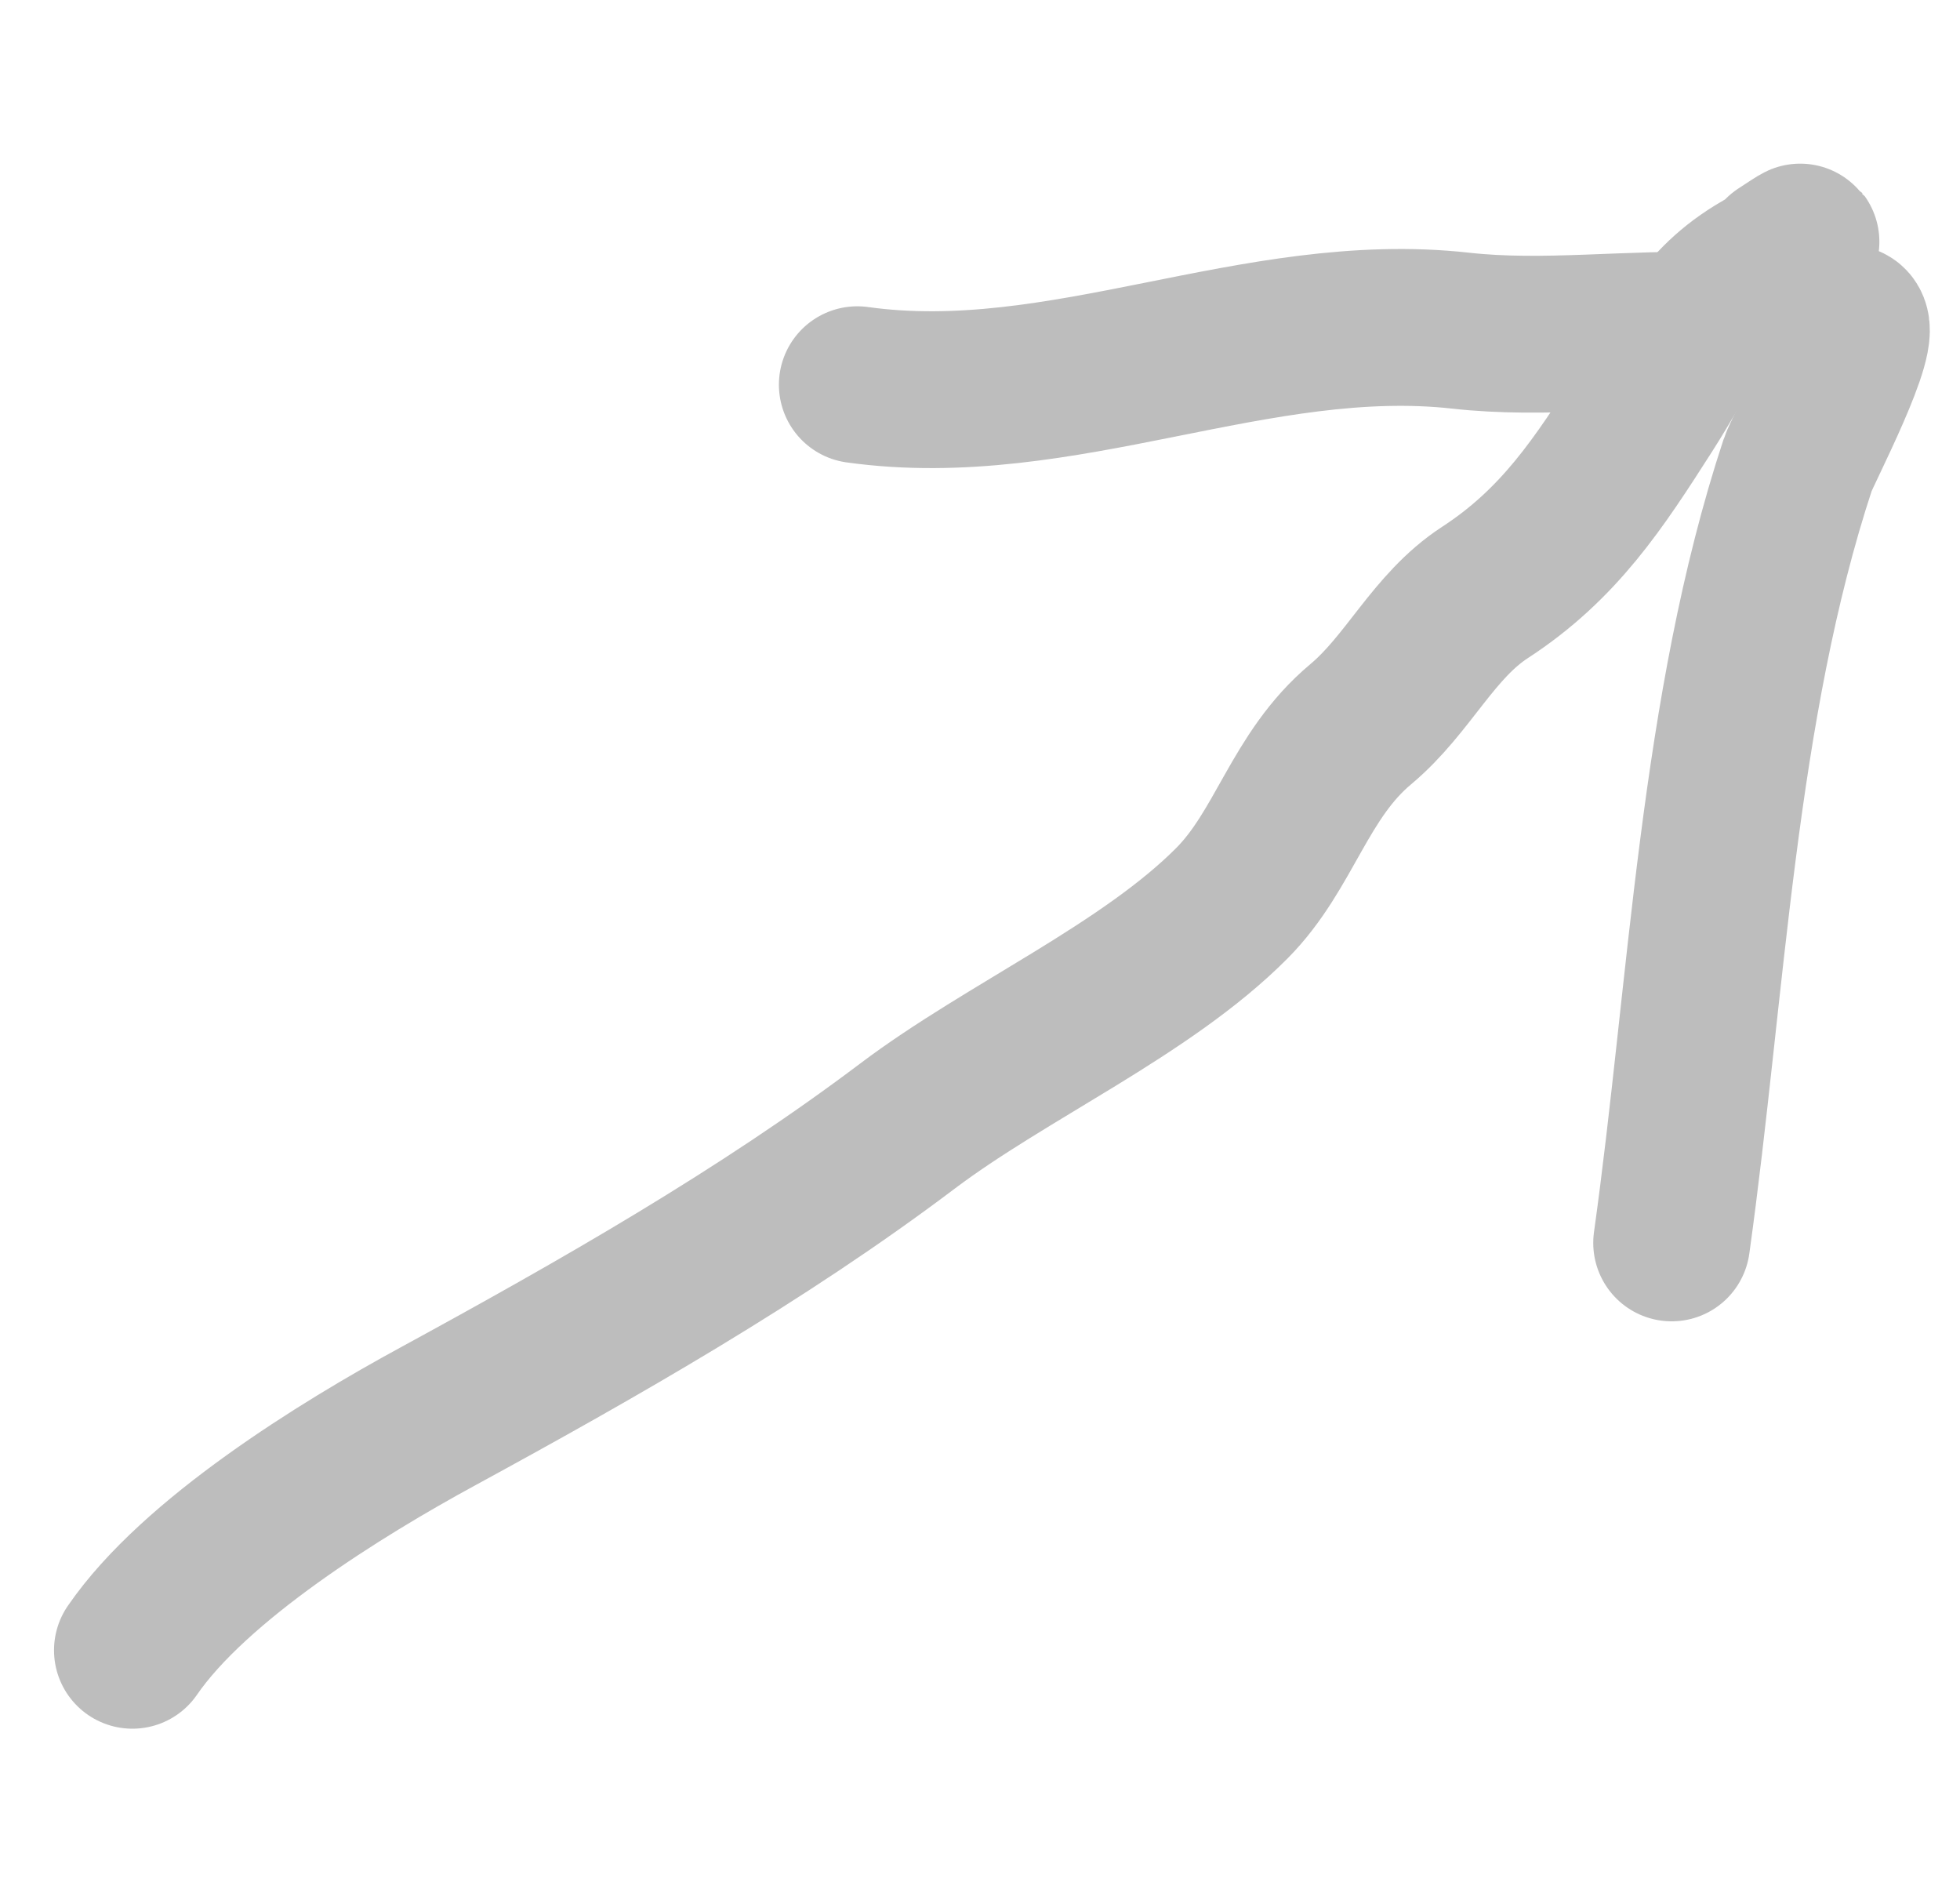 <svg xmlns="http://www.w3.org/2000/svg" width="25" height="24" fill="none"><path stroke="#BDBDBD" stroke-linecap="round" stroke-width="2" d="M22.72 3.241c.573-.382.026.03-.247.186-.793.457-1 1.048-1.477 1.792-.603.943-1.105 1.718-2.056 2.337-.66.43-.975 1.17-1.583 1.679-.784.654-.969 1.604-1.644 2.283-1.099 1.105-2.87 1.886-4.138 2.842-1.853 1.398-3.945 2.588-5.986 3.7-1.246.677-3.104 1.827-3.9 2.985"/><path stroke="#BDBDBD" stroke-linecap="round" stroke-width="2" d="M10.935 4.906c2.613.365 5.085-.98 7.699-.689 1.06.119 2.178-.04 3.249.001.41.016 1.32-.233 1.693-.094.225.084-.592 1.64-.644 1.798-1.025 3.105-1.157 6.687-1.61 9.928"/></svg>